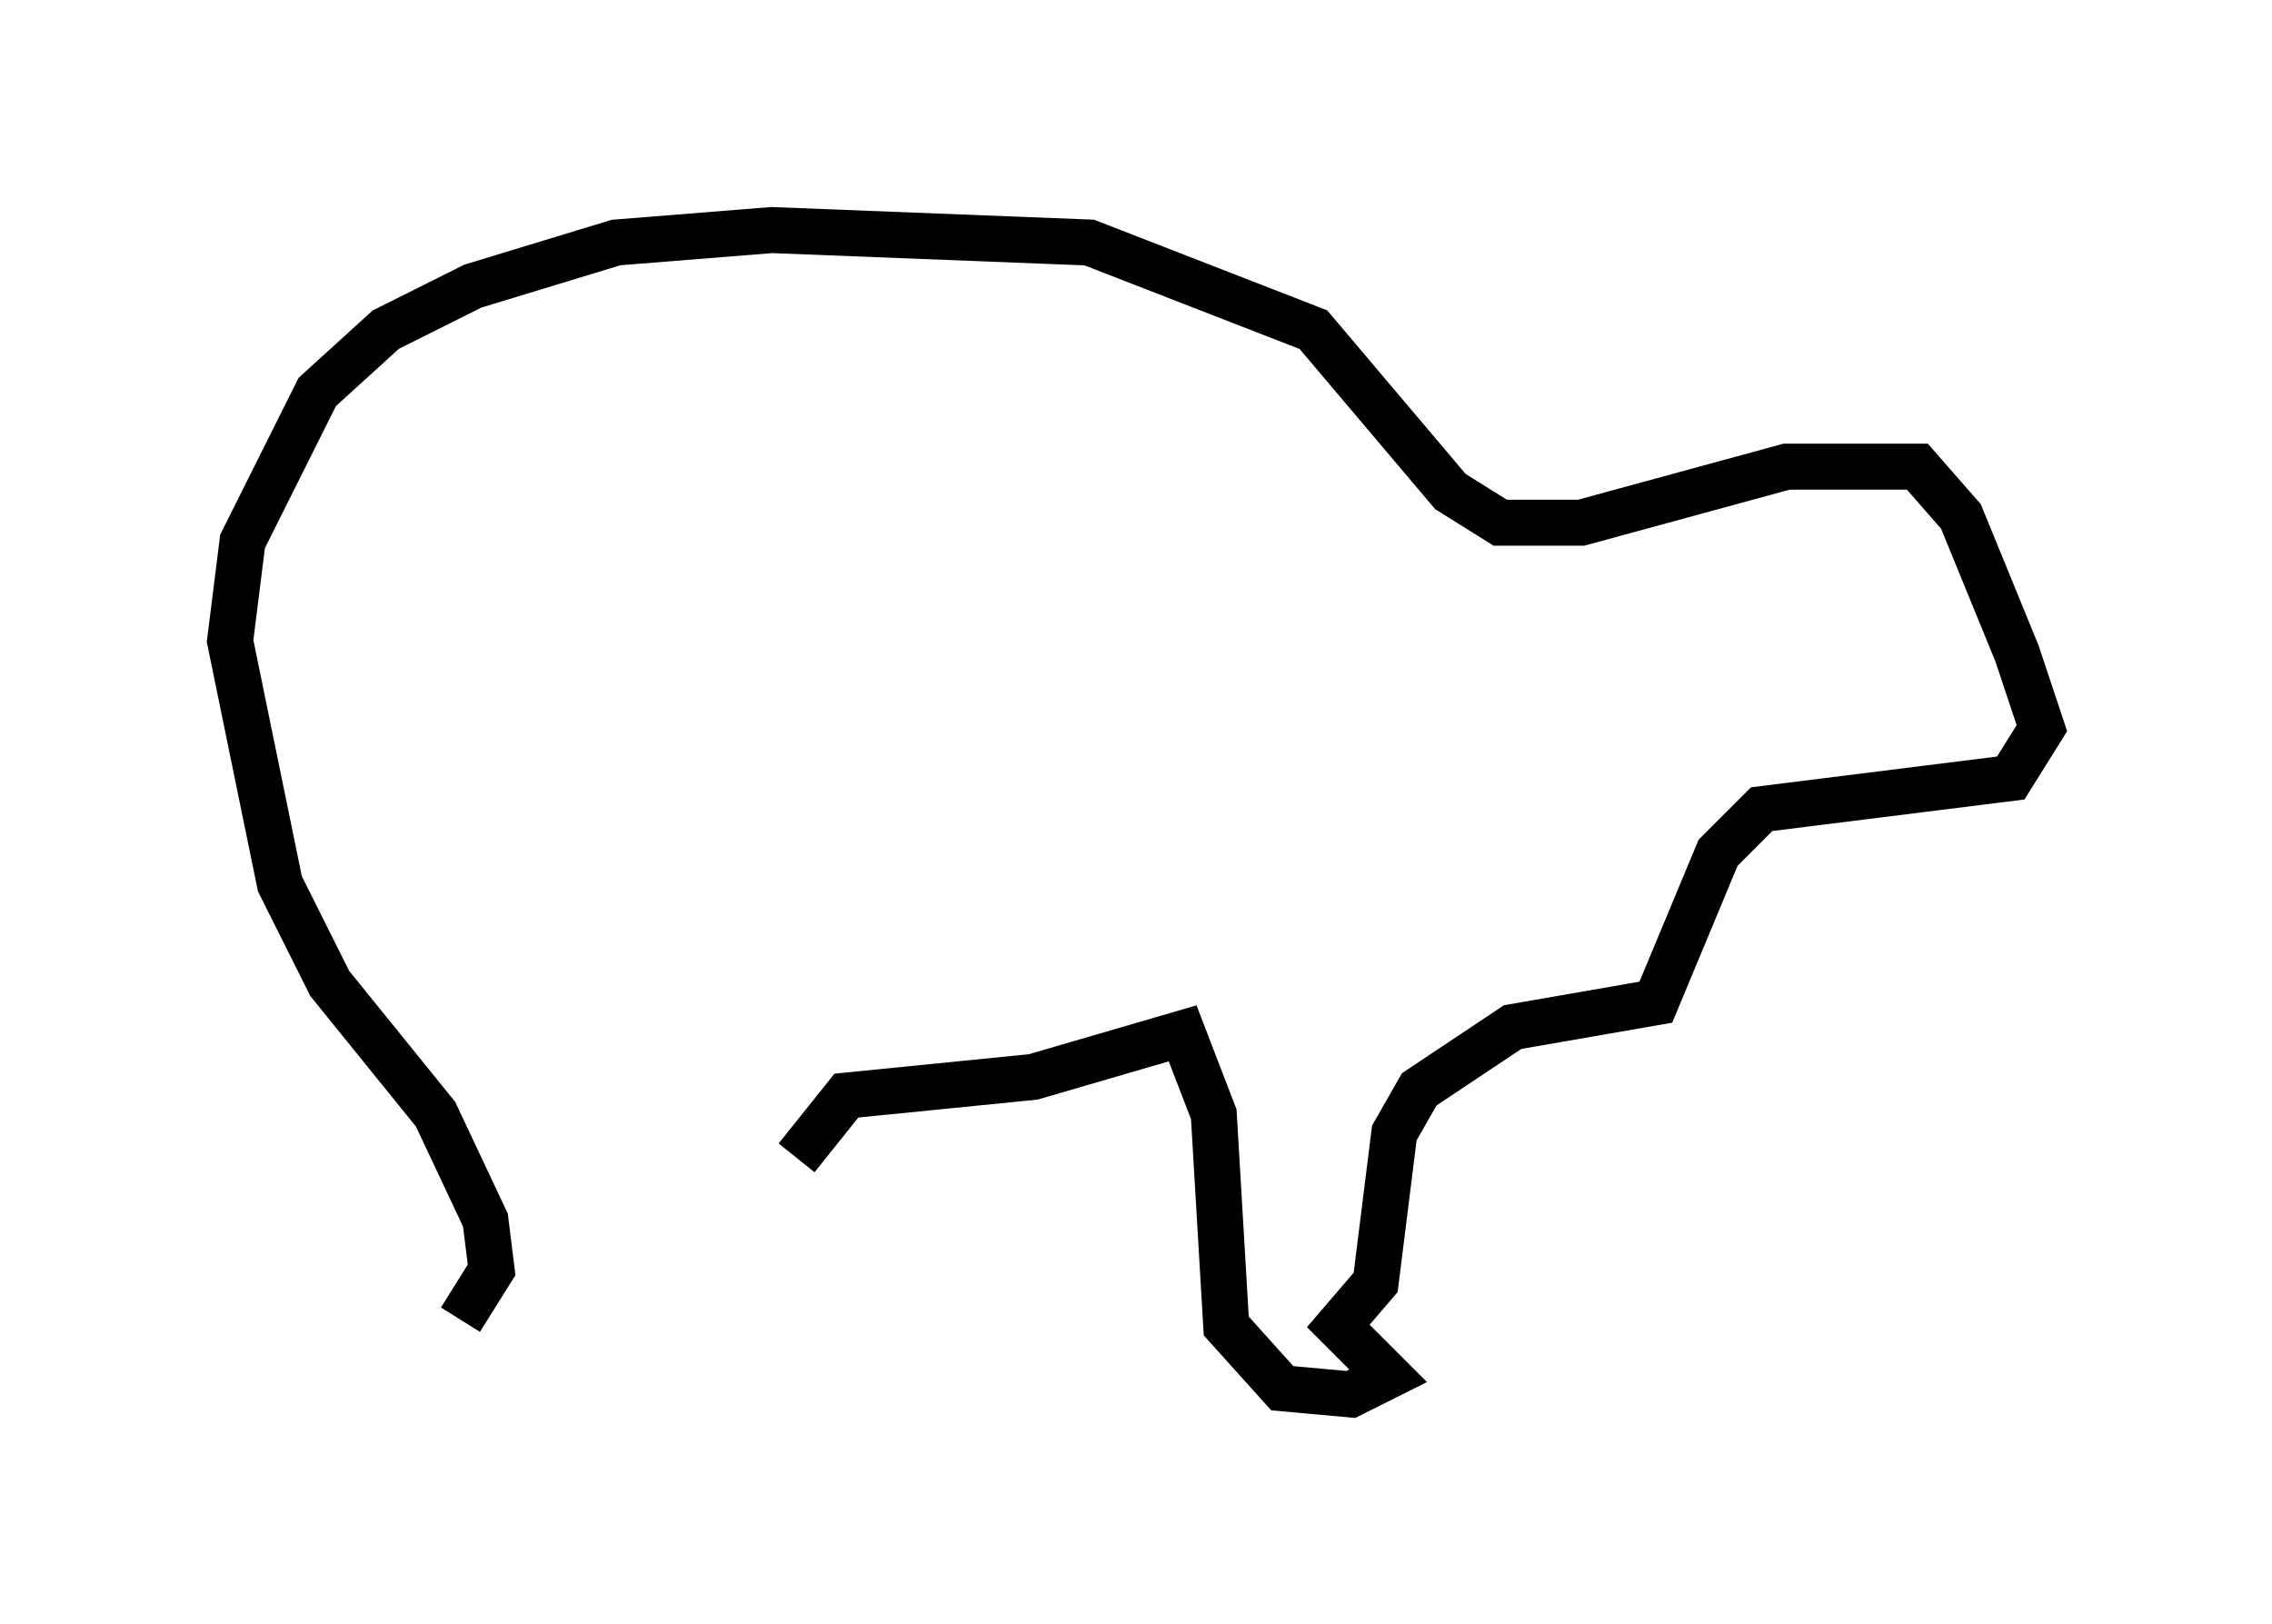 <?xml version="1.0" encoding="utf-8" ?>
<svg baseProfile="full" height="35.304" version="1.1" width="49.377" xmlns="http://www.w3.org/2000/svg" xmlns:ev="http://www.w3.org/2001/xml-events" xmlns:xlink="http://www.w3.org/1999/xlink"><defs /><rect fill="white" height="35.304" width="49.377" x="0" y="0" /><path d="M10.007, 28.816 m0.812, -0.812 m-0.812, 0.677 l0.677, -1.083 -0.135, -1.083 l-1.083, -2.3 -2.3, -2.842 l-1.083, -2.165 -1.083, -5.277 l0.271, -2.165 1.624, -3.248 l1.488, -1.353 1.894, -0.947 l3.112, -0.947 3.383, -0.271 l6.901, 0.271 4.871, 1.894 l2.977, 3.518 1.083, 0.677 l1.759, 0.0 4.465, -1.218 l2.842, 0.0 0.947, 1.083 l1.218, 2.977 0.541, 1.624 l-0.677, 1.083 -5.413, 0.677 l-0.947, 0.947 -1.353, 3.248 l-3.112, 0.541 -2.03, 1.353 l-0.541, 0.947 -0.406, 3.248 l-0.812, 0.947 1.083, 1.083 l-0.812, 0.406 -1.488, -0.135 l-1.218, -1.353 -0.271, -4.601 l-0.677, -1.759 -3.248, 0.947 l-4.059, 0.406 -1.083, 1.353 " fill="none" stroke="black" stroke-width="1" /></svg>